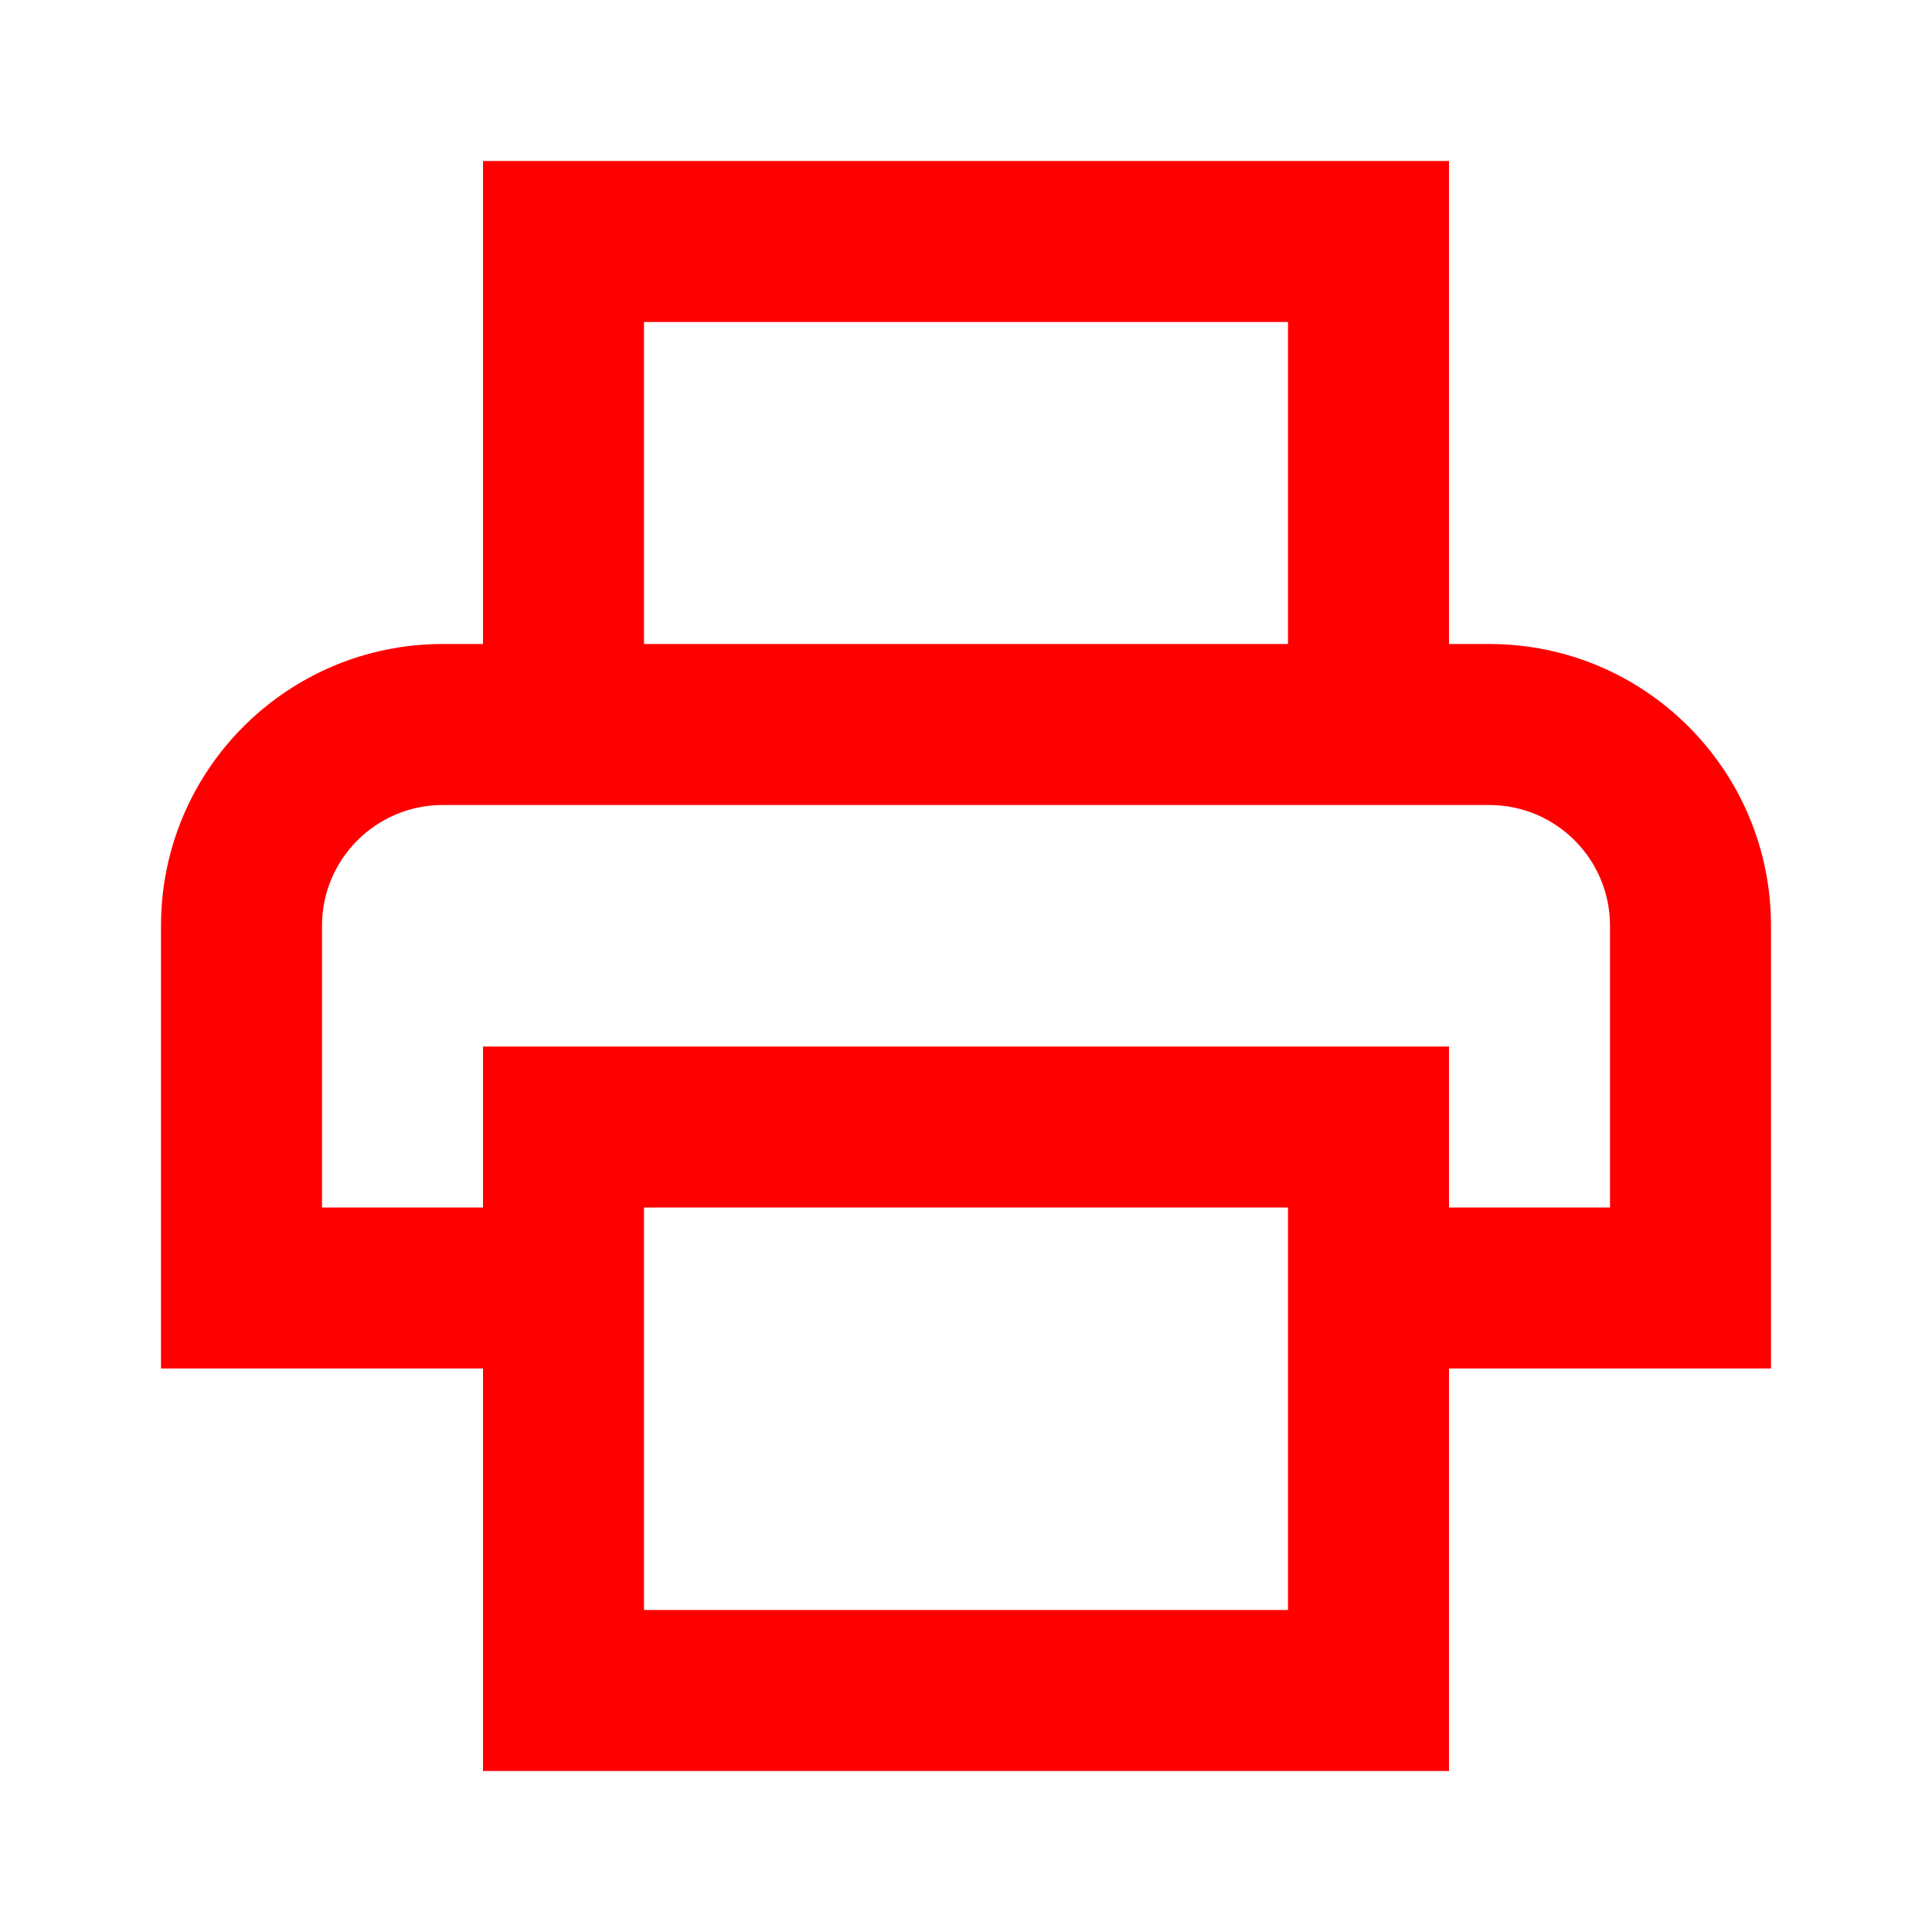 <?xml version="1.0" encoding="UTF-8"?>
<svg width="24px" height="24px" viewBox="0 0 24 24" version="1.1" xmlns="http://www.w3.org/2000/svg" xmlns:xlink="http://www.w3.org/1999/xlink">
    <!-- Generator: Sketch 56.3 (81716) - https://sketch.com -->
    <title>Icons/24px/bankid-24</title>
    <desc>Created with Sketch.</desc>
    <g id="Icons/24px/bankid-24" stroke="none" stroke-width="1" fill="none" fill-rule="evenodd">
        <g id="Icons/24px/print-24">
            <g>
                <rect id="invisible-24" x="0" y="0" width="24" height="24"></rect>
                <g id="outlines" transform="translate(2, 2)" fill="#FF0000" fill-rule="nonzero">
                    <path d="M4,15 L0,15 L0,9.5 C0,7.567 1.567,6 3.5,6 L4,6 L4,0 L16,0 L16,6 L16.5,6 C18.433,6 20,7.567 20,9.5 L20,15 L16,15 L16,20 L4,20 L4,15 Z M4,13 L4,11 L16,11 L16,13 L18,13 L18,9.5 C18,8.672 17.328,8 16.5,8 L3.5,8 C2.672,8 2,8.672 2,9.5 L2,13 L4,13 Z M6,6 L14,6 L14,2 L6,2 L6,6 Z M6,13 L6,18 L14,18 L14,13 L6,13 Z" id="Combined-Shape"></path>
                </g>
            </g>
        </g>
    </g>
</svg>